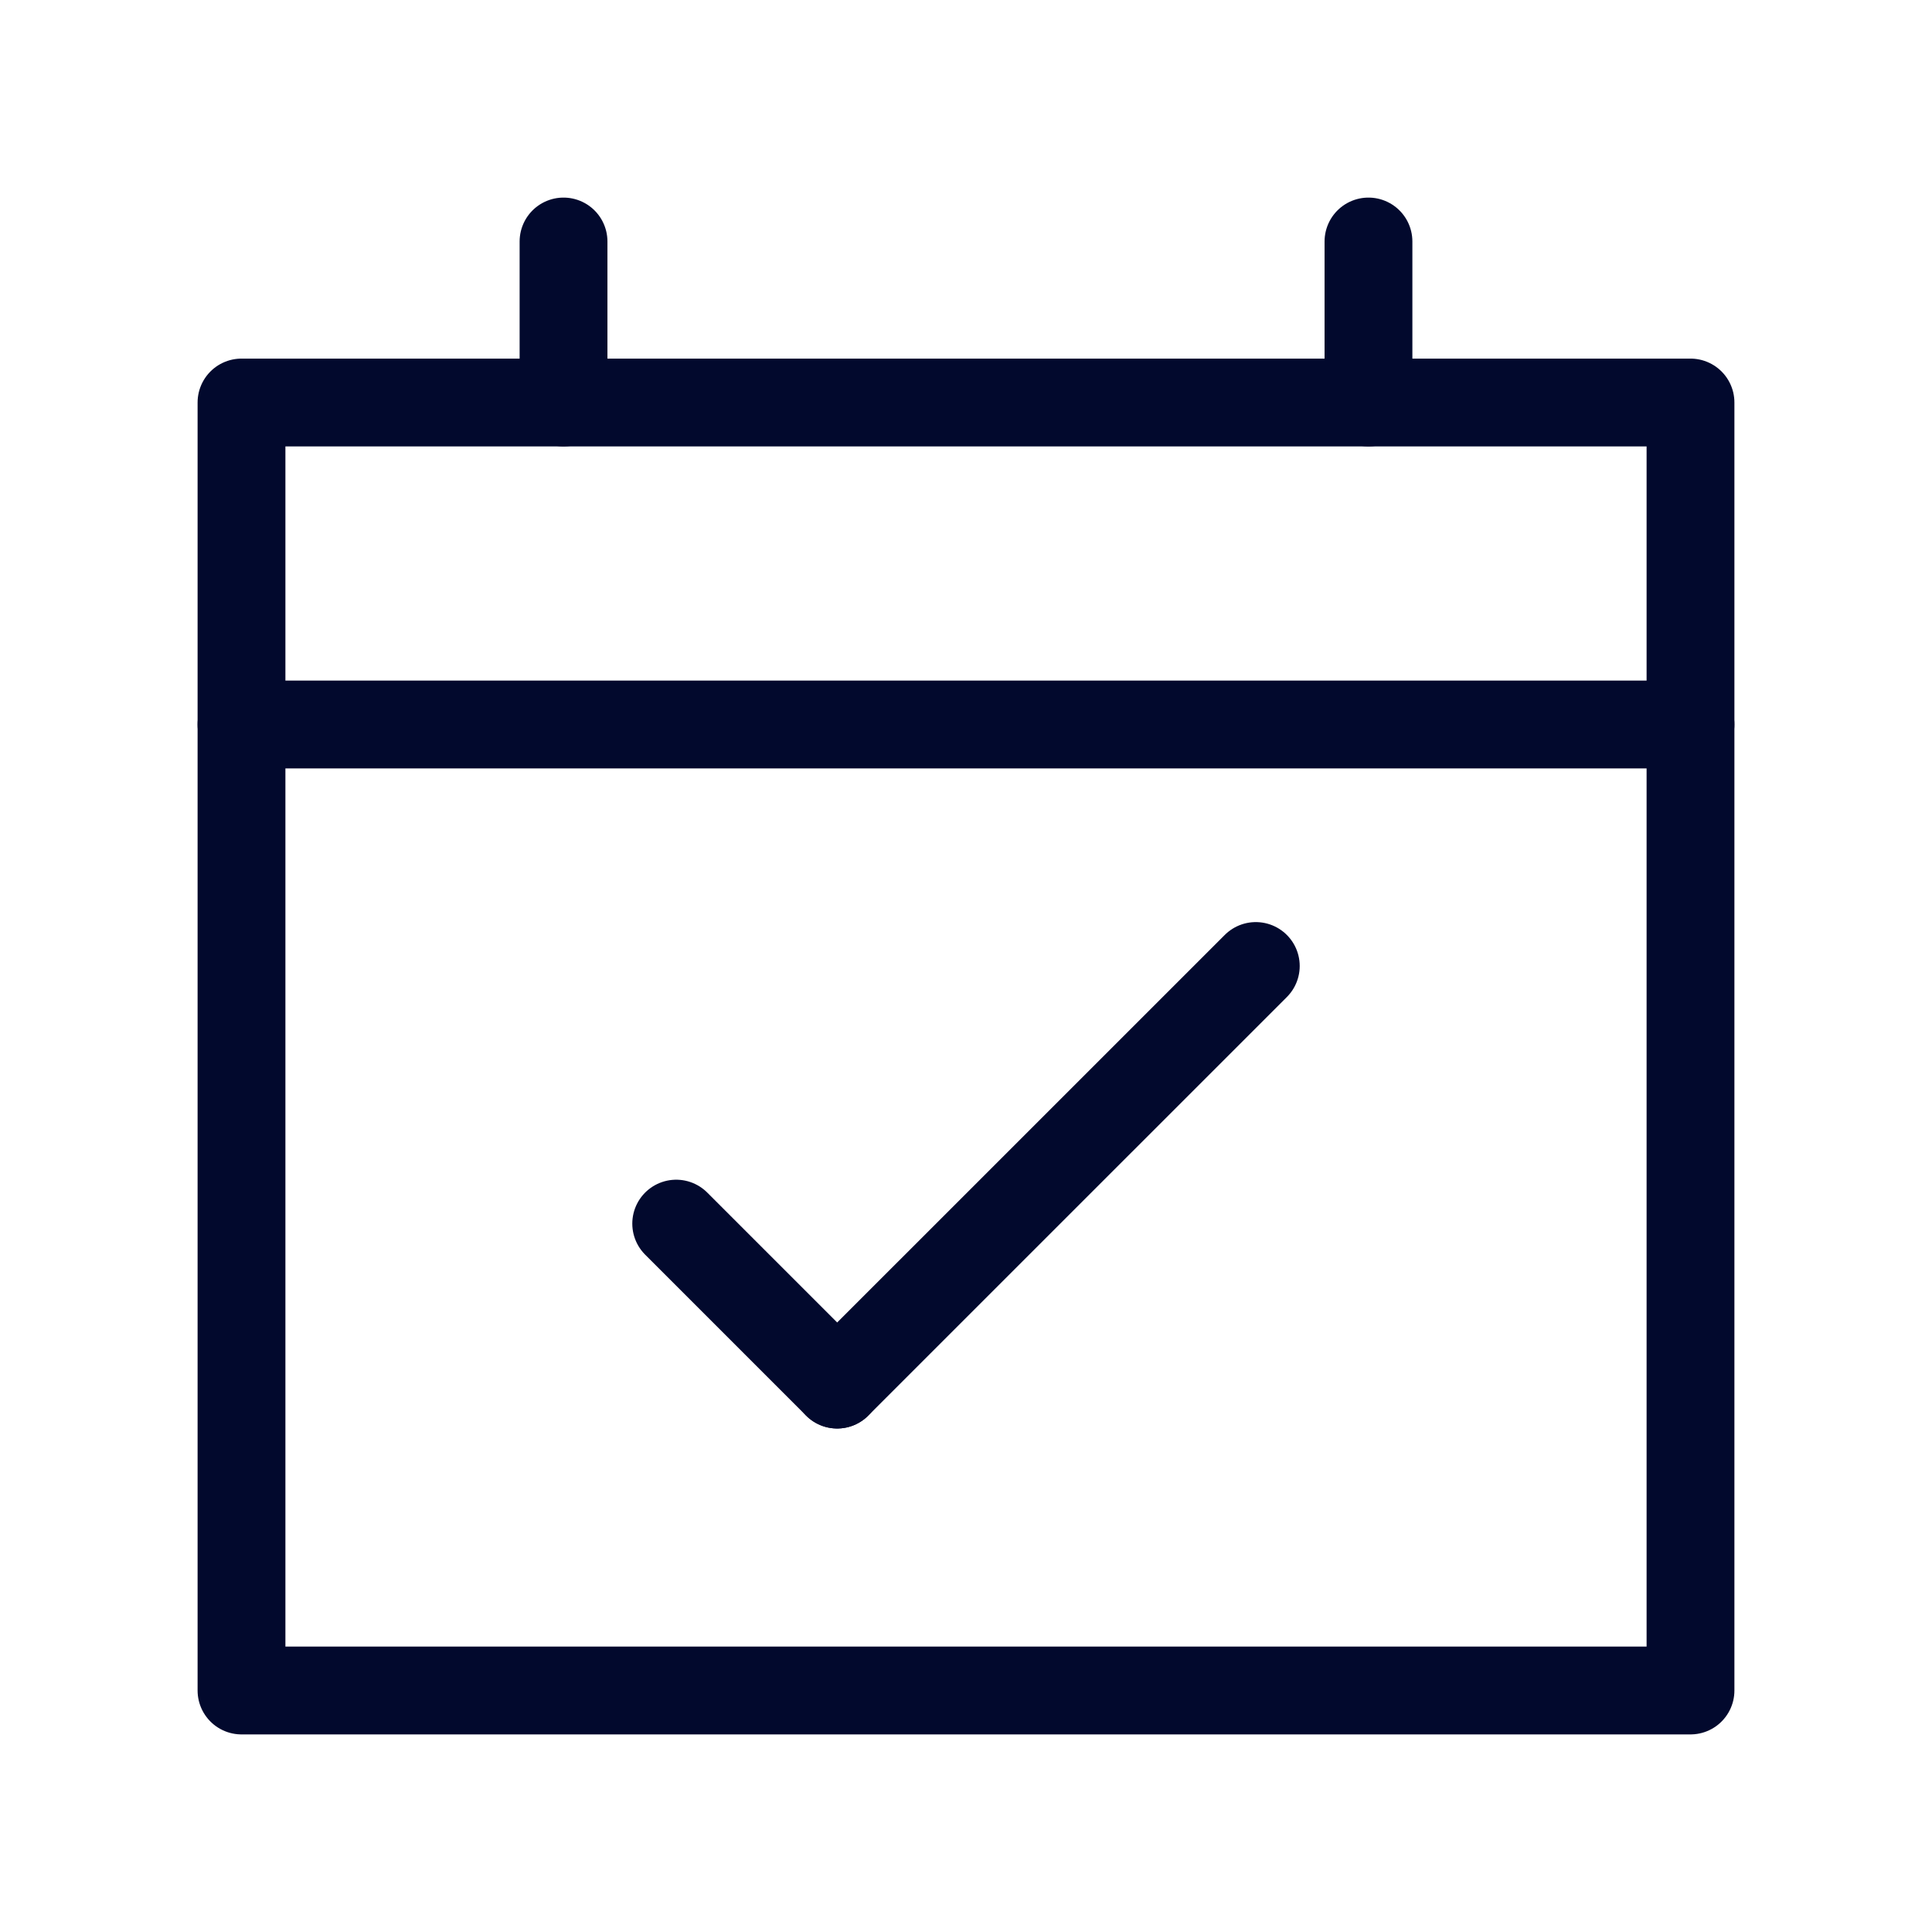 <svg width="44" height="44" viewBox="0 0 44 44" fill="none" xmlns="http://www.w3.org/2000/svg">
<path d="M5.5 9.167H38.5V38.5H5.5V9.167Z" stroke="#02092D" stroke-width="2" stroke-linecap="round" stroke-linejoin="round"/>
<path d="M38.5 16.5H5.5" stroke="#02092D" stroke-width="2" stroke-linecap="round" stroke-linejoin="round"/>
<path d="M12.834 9.167V5.5" stroke="#02092D" stroke-width="2" stroke-linecap="round" stroke-linejoin="round"/>
<path d="M31.166 9.167V5.5" stroke="#02092D" stroke-width="2" stroke-linecap="round" stroke-linejoin="round"/>
<path d="M28.6 22L19.066 31.533" stroke="#02092D" stroke-width="2" stroke-linecap="round" stroke-linejoin="round"/>
<path d="M15.4 27.867L19.066 31.533" stroke="#02092D" stroke-width="2" stroke-linecap="round" stroke-linejoin="round"/>
</svg>
